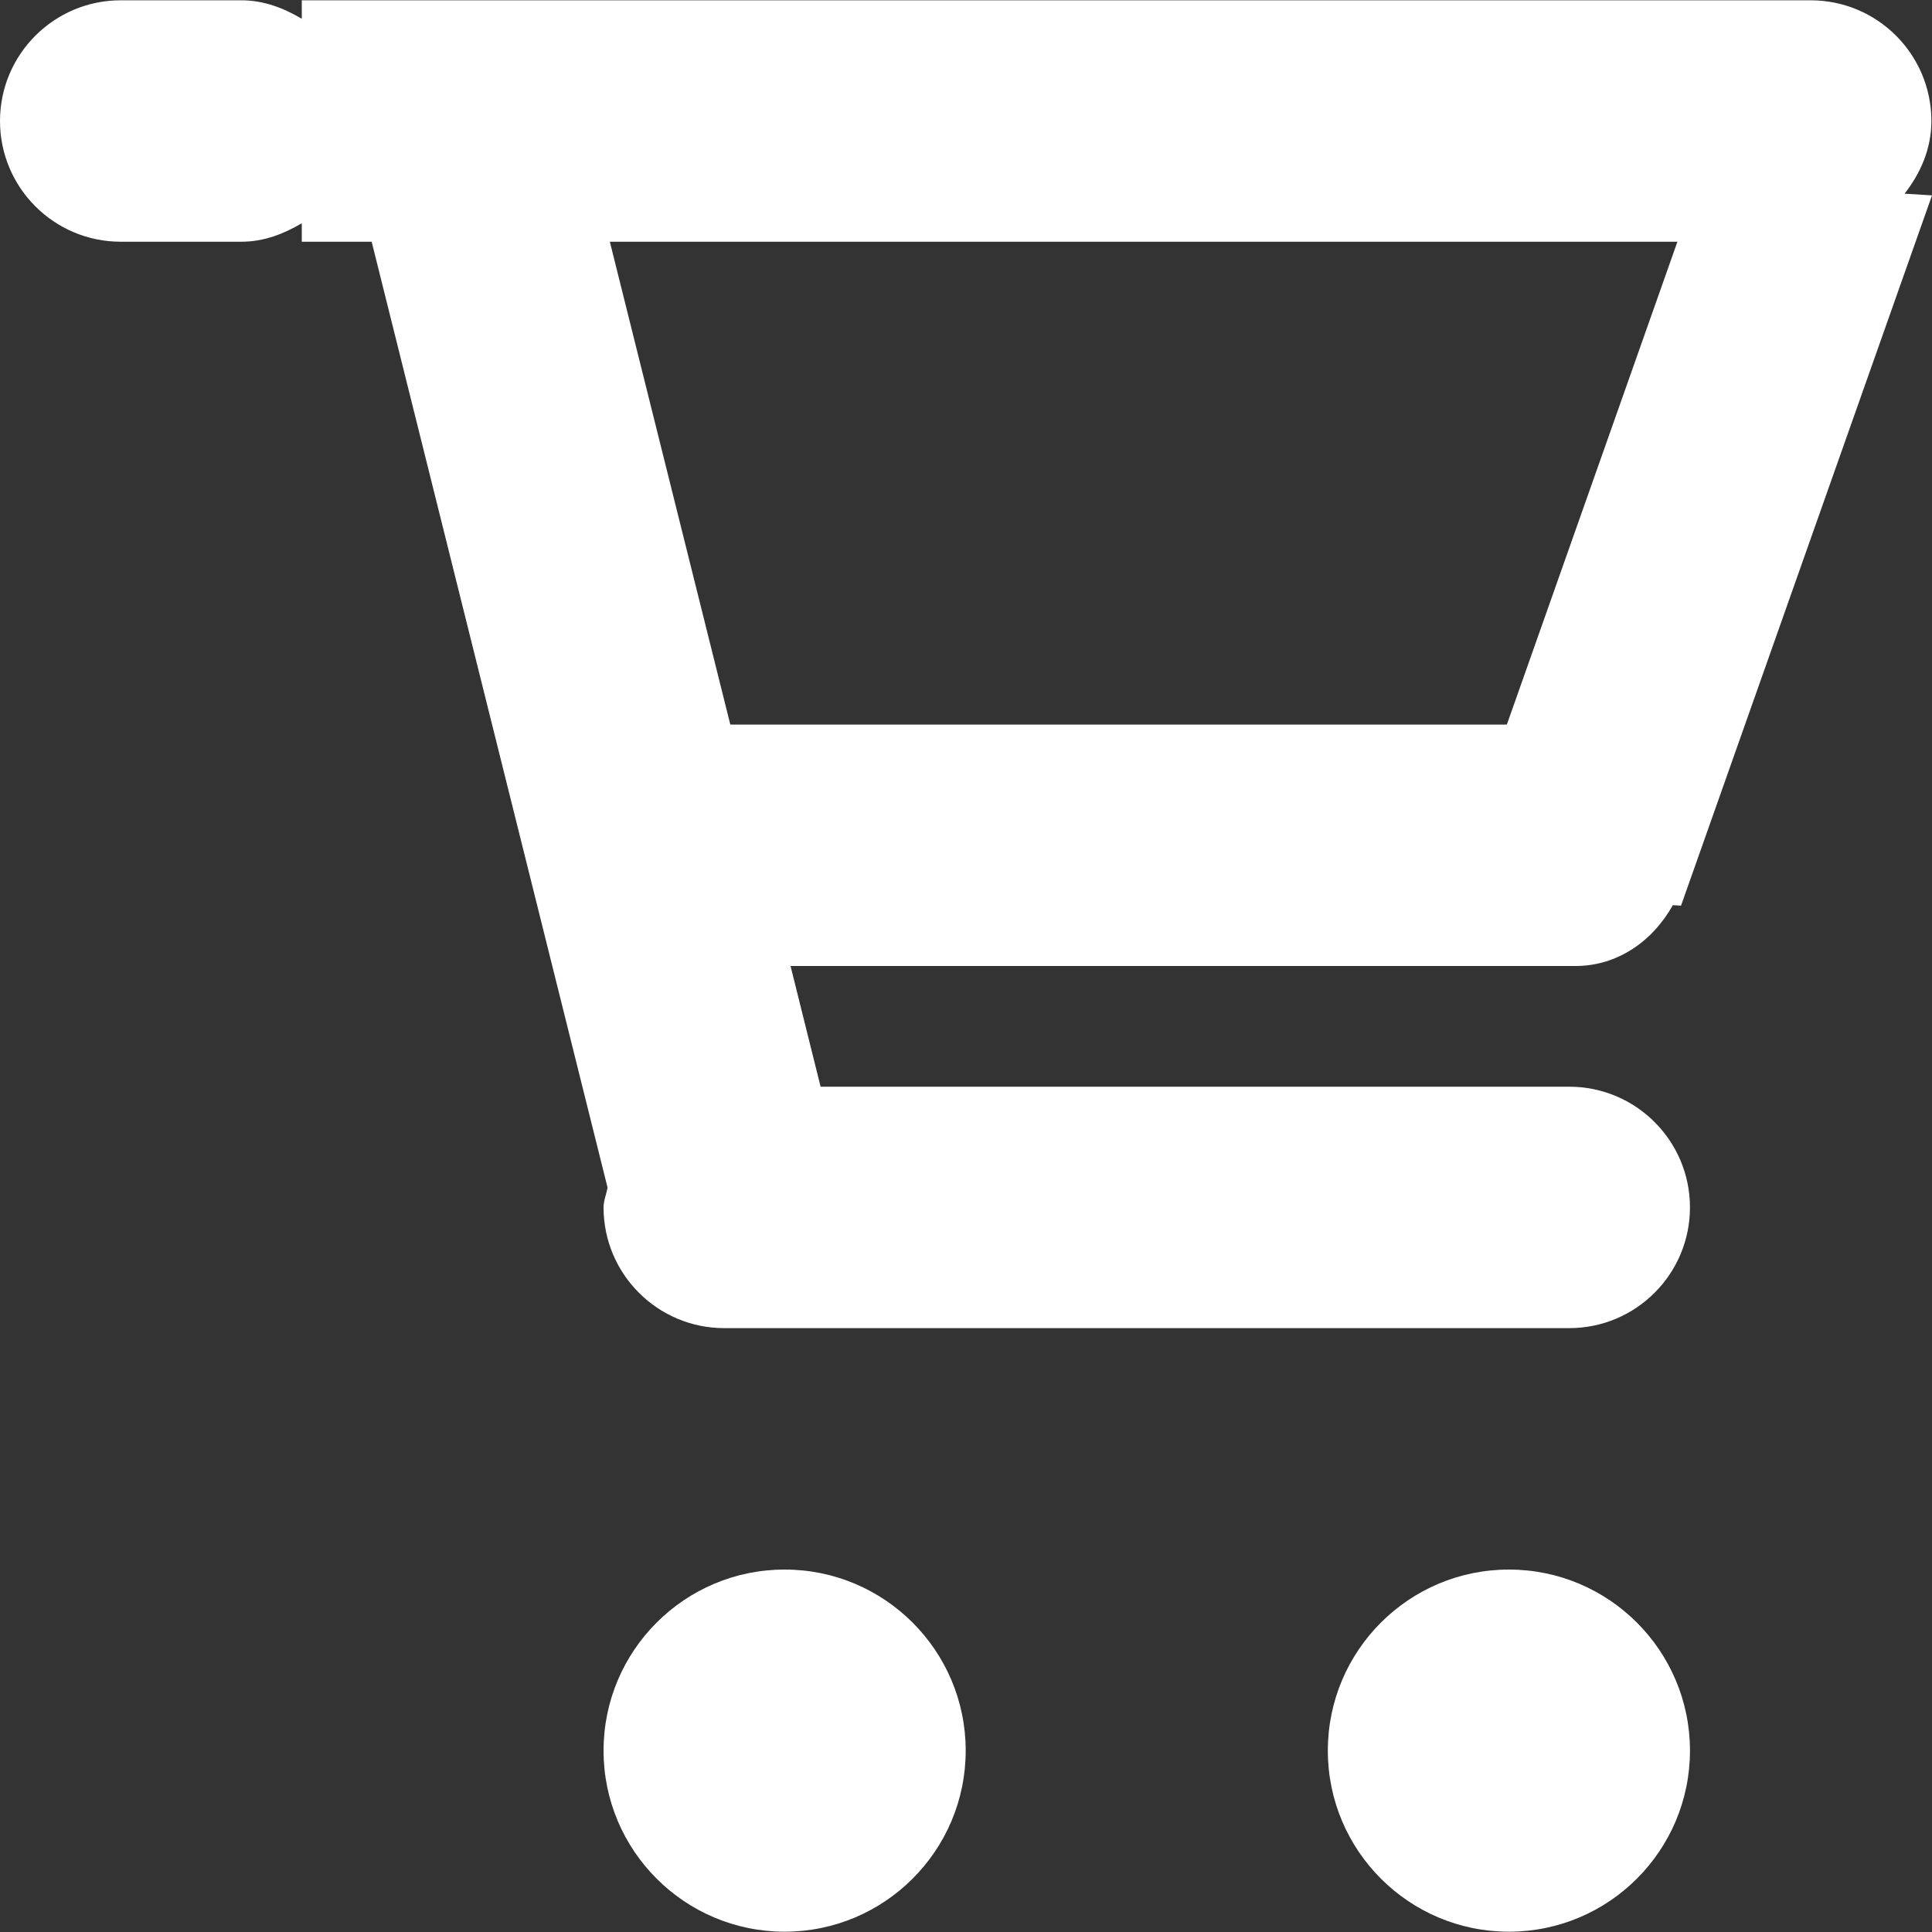 <?xml version="1.0" encoding="iso-8859-1"?>
<!-- Generator: Adobe Illustrator 16.0.0, SVG Export Plug-In . SVG Version: 6.00 Build 0)  -->
<!DOCTYPE svg PUBLIC "-//W3C//DTD SVG 1.1//EN" "http://www.w3.org/Graphics/SVG/1.1/DTD/svg11.dtd">
<svg version="1.1" id="Capa_1" xmlns="http://www.w3.org/2000/svg" xmlns:xlink="http://www.w3.org/1999/xlink" x="0px" y="0px"
	 width="36px" height="36px" viewBox="0 0 612 612" style="enable-background:new 0 0 36 36;" xml:space="preserve">
<rect x="0" y="0" width="612" height="612" fill="#333333" stroke="none"/>
<g>
	<g id="Cart">
		<g>
			<path d="M248.547,497.19c-31.661,0-57.357,25.696-57.357,57.356c0,31.661,25.696,57.357,57.357,57.357
				s57.357-25.696,57.357-57.357C305.904,522.887,280.208,497.19,248.547,497.19z M497.095,344.238H259.942L250.421,306h248.7
				c13.307,0,24.473-7.954,30.782-19.272l2.6,0.153L612,61.888l-8.68-0.535c5.009-6.462,8.488-14.187,8.488-23.02
				c0-21.107-17.131-38.238-38.238-38.238H95.595v5.85c-5.698-3.365-12.007-5.85-19.119-5.85H38.238C17.131,0.096,0,17.226,0,38.333
				s17.131,38.238,38.238,38.238h38.238c7.112,0,13.421-2.486,19.119-5.851v5.851h22.14l74.717,299.595
				c-0.344,2.142-1.262,4.091-1.262,6.31c0,21.107,17.13,38.237,38.238,38.237h267.667c21.107,0,38.238-17.13,38.238-38.237
				S518.202,344.238,497.095,344.238z M193.179,76.572h338.177l-54.03,152.952H231.34L193.179,76.572z M477.976,497.19
				c-31.661,0-57.357,25.696-57.357,57.356c0,31.661,25.696,57.357,57.357,57.357s57.357-25.696,57.357-57.357
				C535.333,522.887,509.637,497.19,477.976,497.19z" fill="#fff" />
		</g>
	</g>
</g>
<g>
</g>
<g>
</g>
<g>
</g>
<g>
</g>
<g>
</g>
<g>
</g>
<g>
</g>
<g>
</g>
<g>
</g>
<g>
</g>
<g>
</g>
<g>
</g>
<g>
</g>
<g>
</g>
<g>
</g>
</svg>
